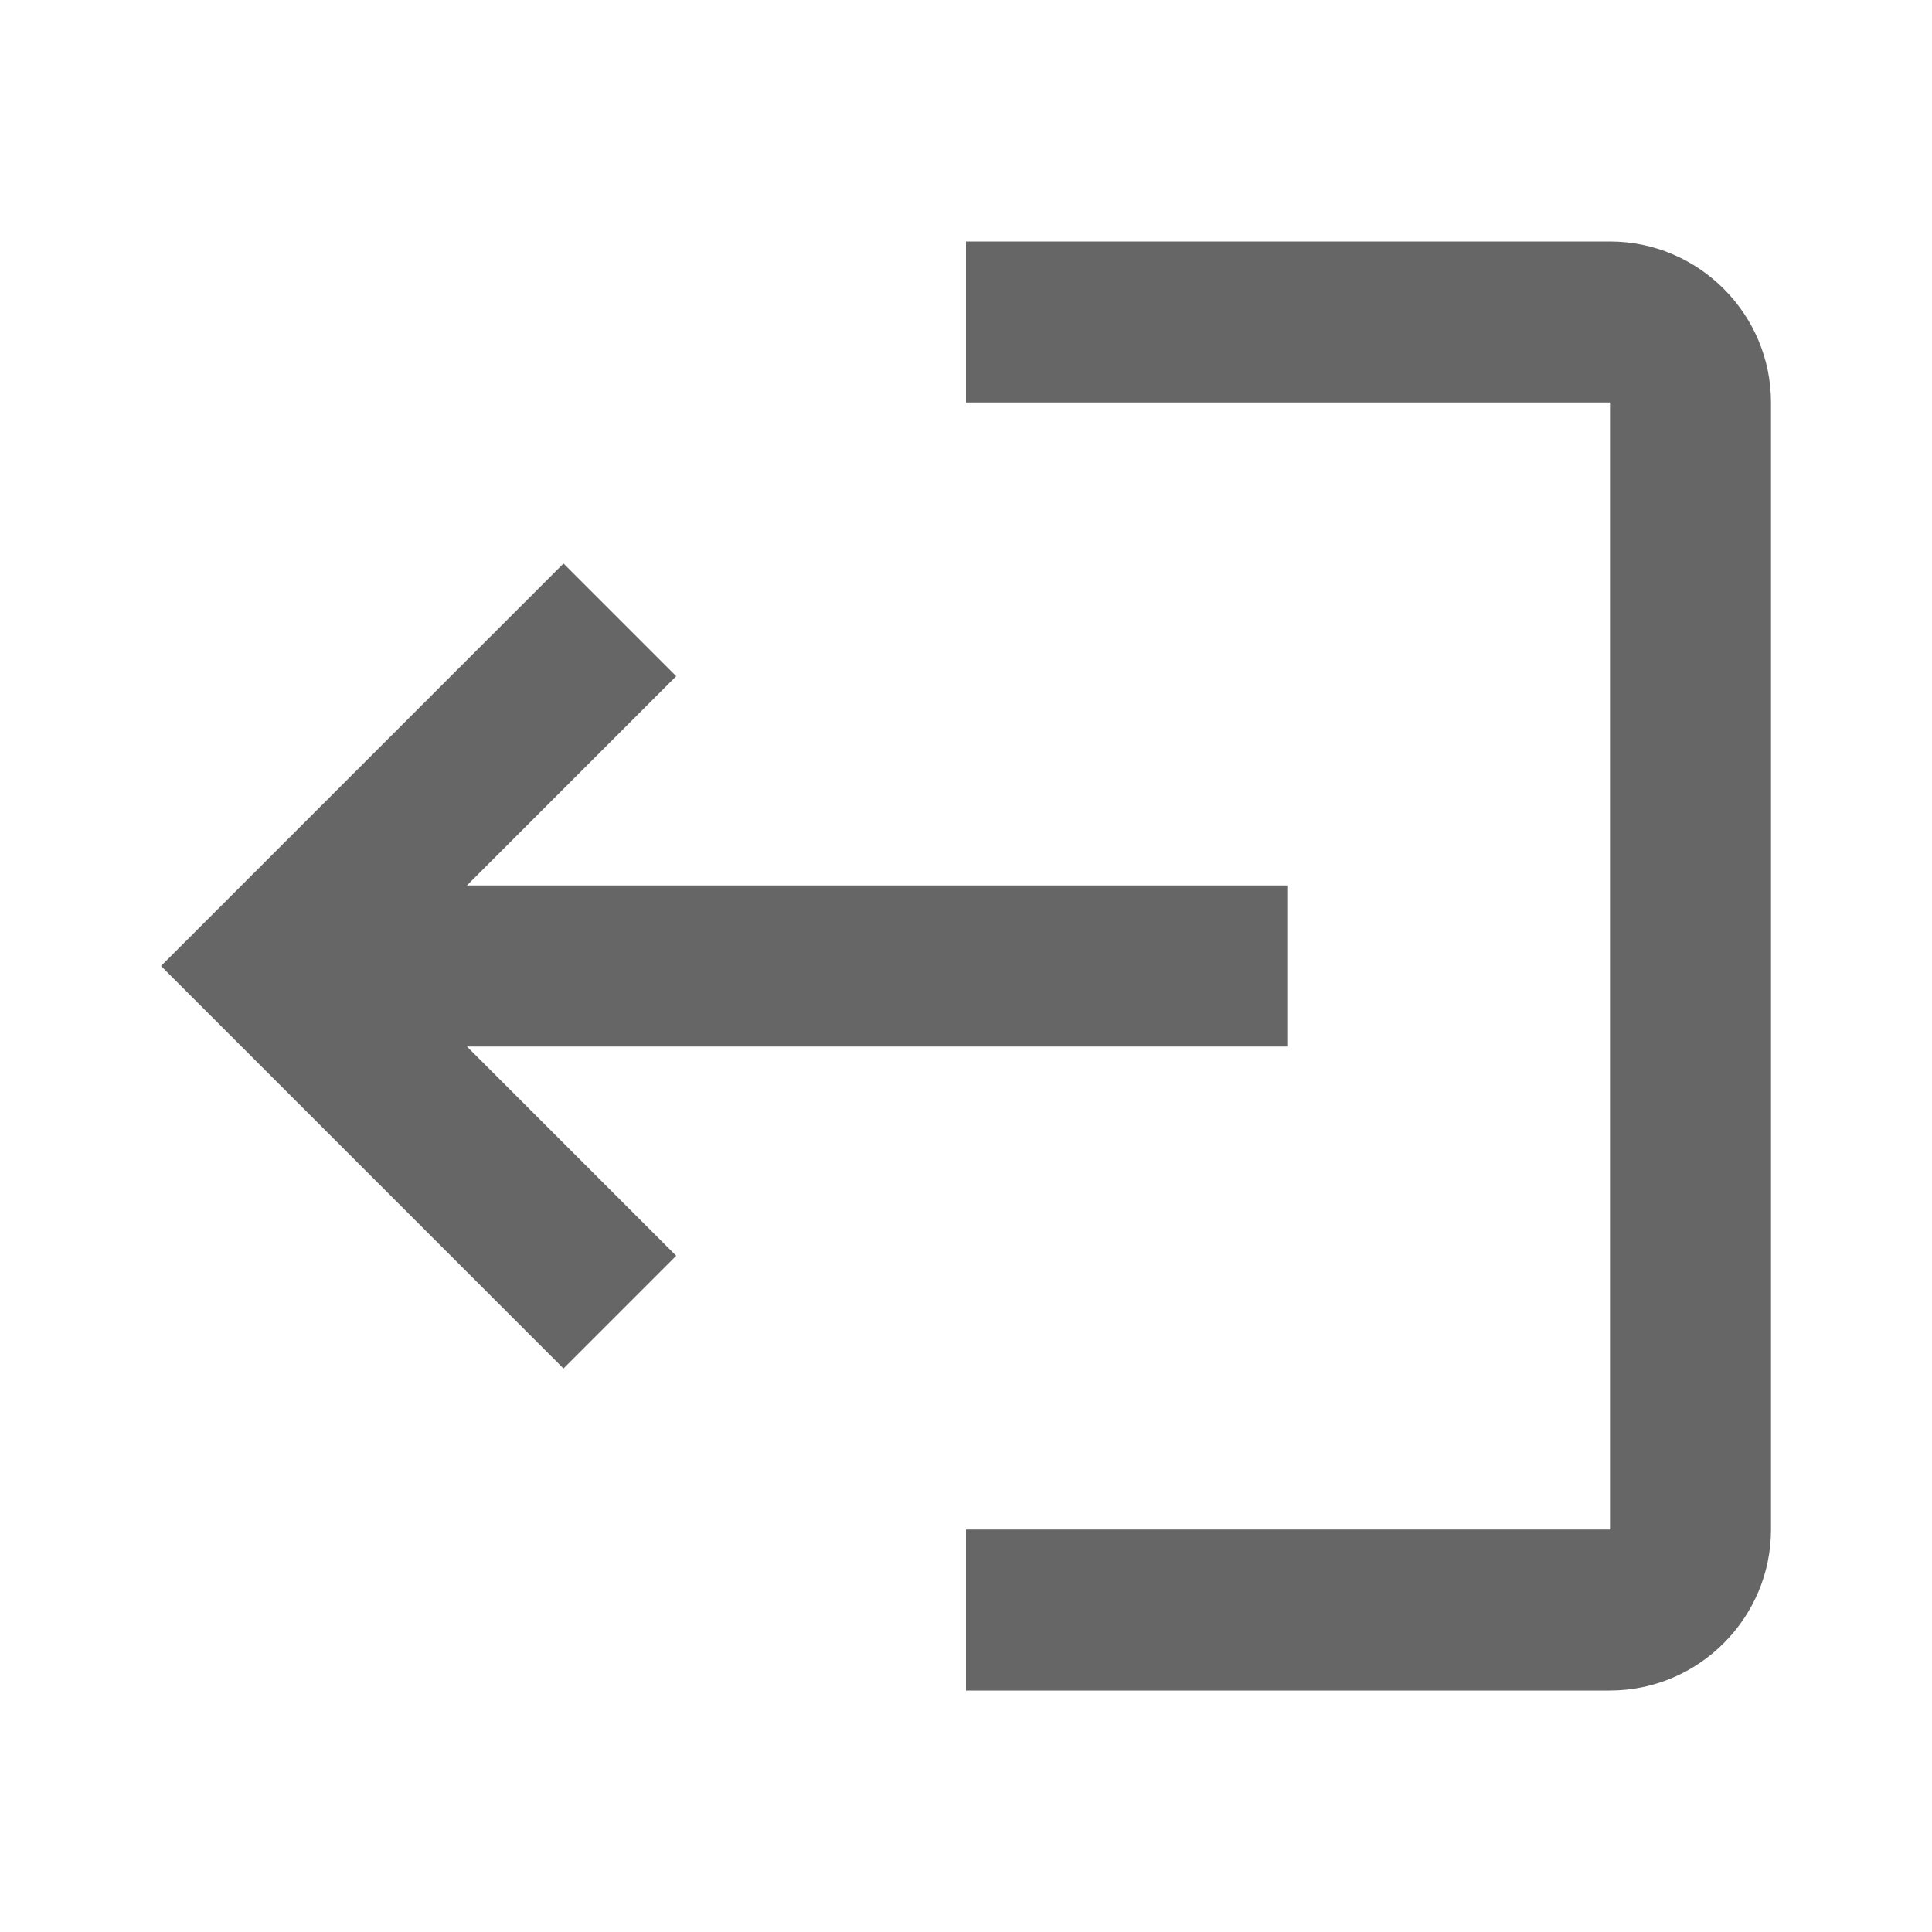 <?xml version="1.0" encoding="UTF-8"?>
<svg width="24px" height="24px" viewBox="0 0 24 24" version="1.1" xmlns="http://www.w3.org/2000/svg" xmlns:xlink="http://www.w3.org/1999/xlink">
    <title>Icons/action/logout</title>
    <g id="Icons/action/logout" stroke="none" stroke-width="1" fill="none" fill-rule="evenodd">
        <rect id="Size" fill="#D8D8D8" opacity="0" x="0" y="0" width="24" height="24"></rect>
        <path d="M7,17 L8.4,15.6 L5.8,13 L16,13 L16,11 L5.8,11 L8.4,8.4 L7,7 L2,12 L7,17 Z M20,19 L12,19 L12,21 L20,21 C21.1,21 22,20.1 22,19 L22,5 C22,3.9 21.1,3 20,3 L12,3 L12,5 L20,5 L20,19 Z" id="Shape" fill-opacity="0.6" fill="#000000"></path>
    </g>
</svg>